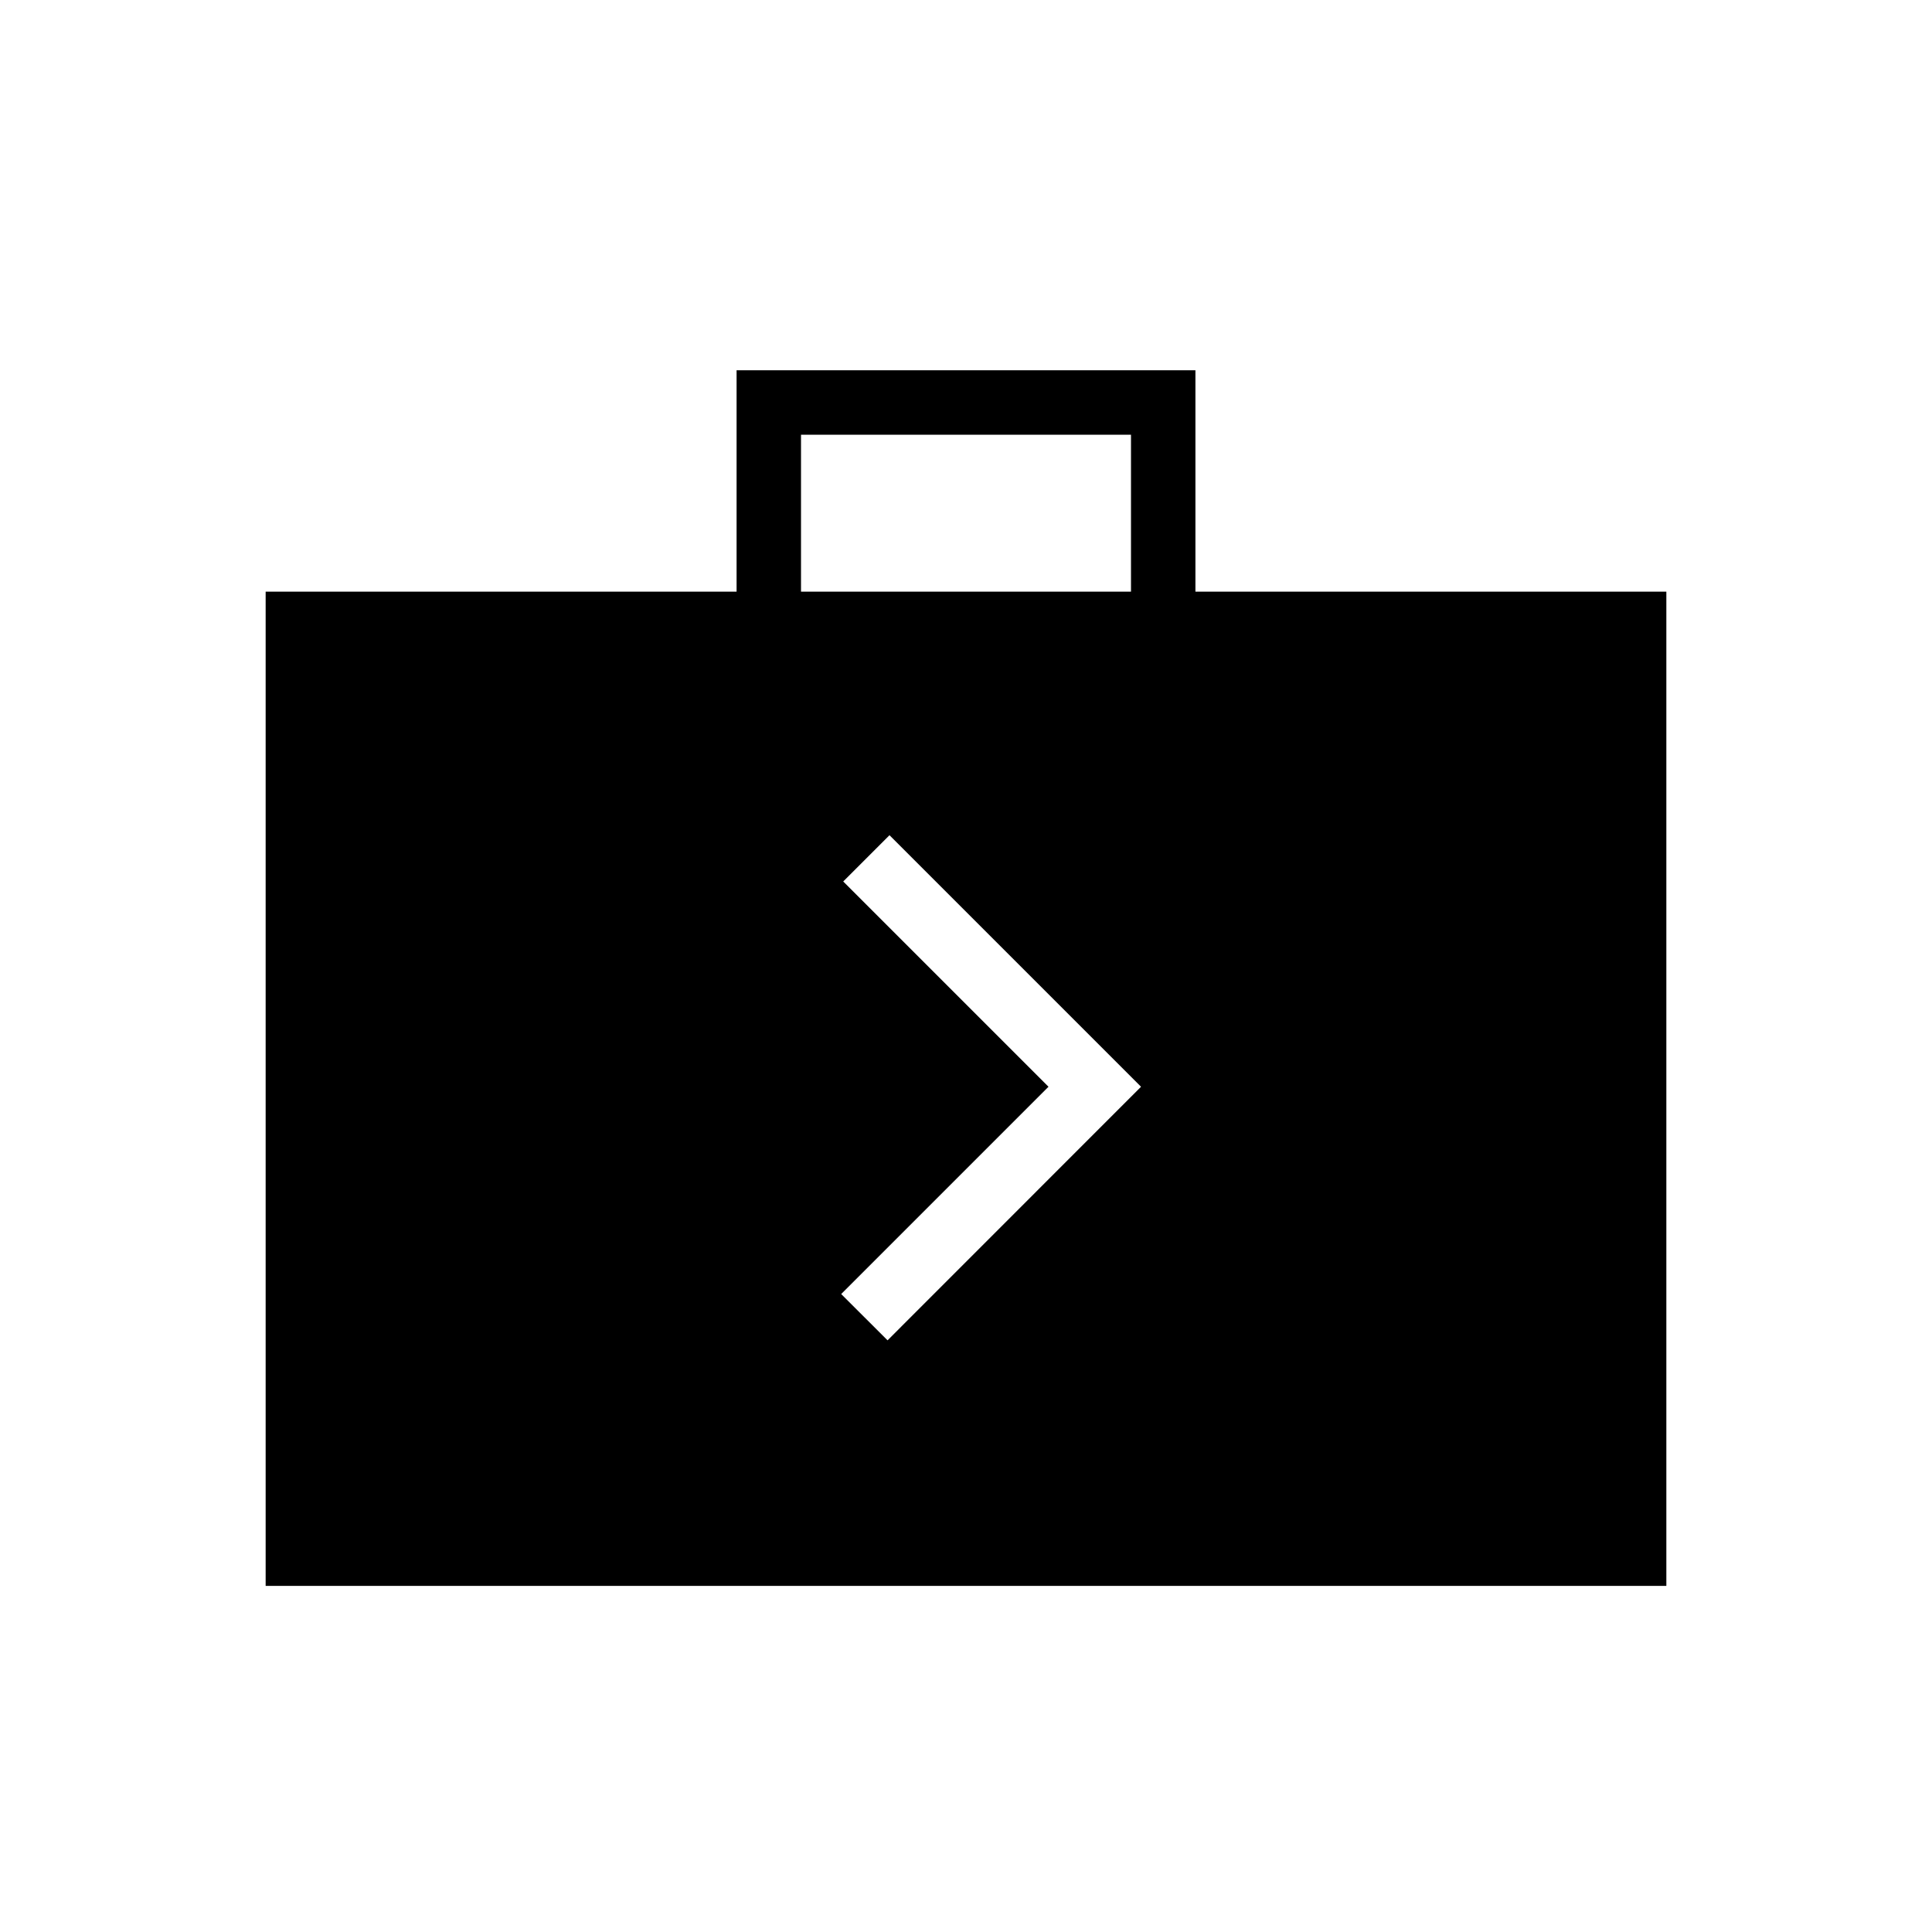 <svg xmlns="http://www.w3.org/2000/svg" height="20" width="20"><path d="M9.188 13.875 11.812 11.25 9.208 8.646 8.729 9.125 10.854 11.25 8.708 13.396ZM2.75 16.417V6.125H7.625V3.833H12.375V6.125H17.25V16.417ZM8.292 6.125H11.708V4.5H8.292Z"/></svg>